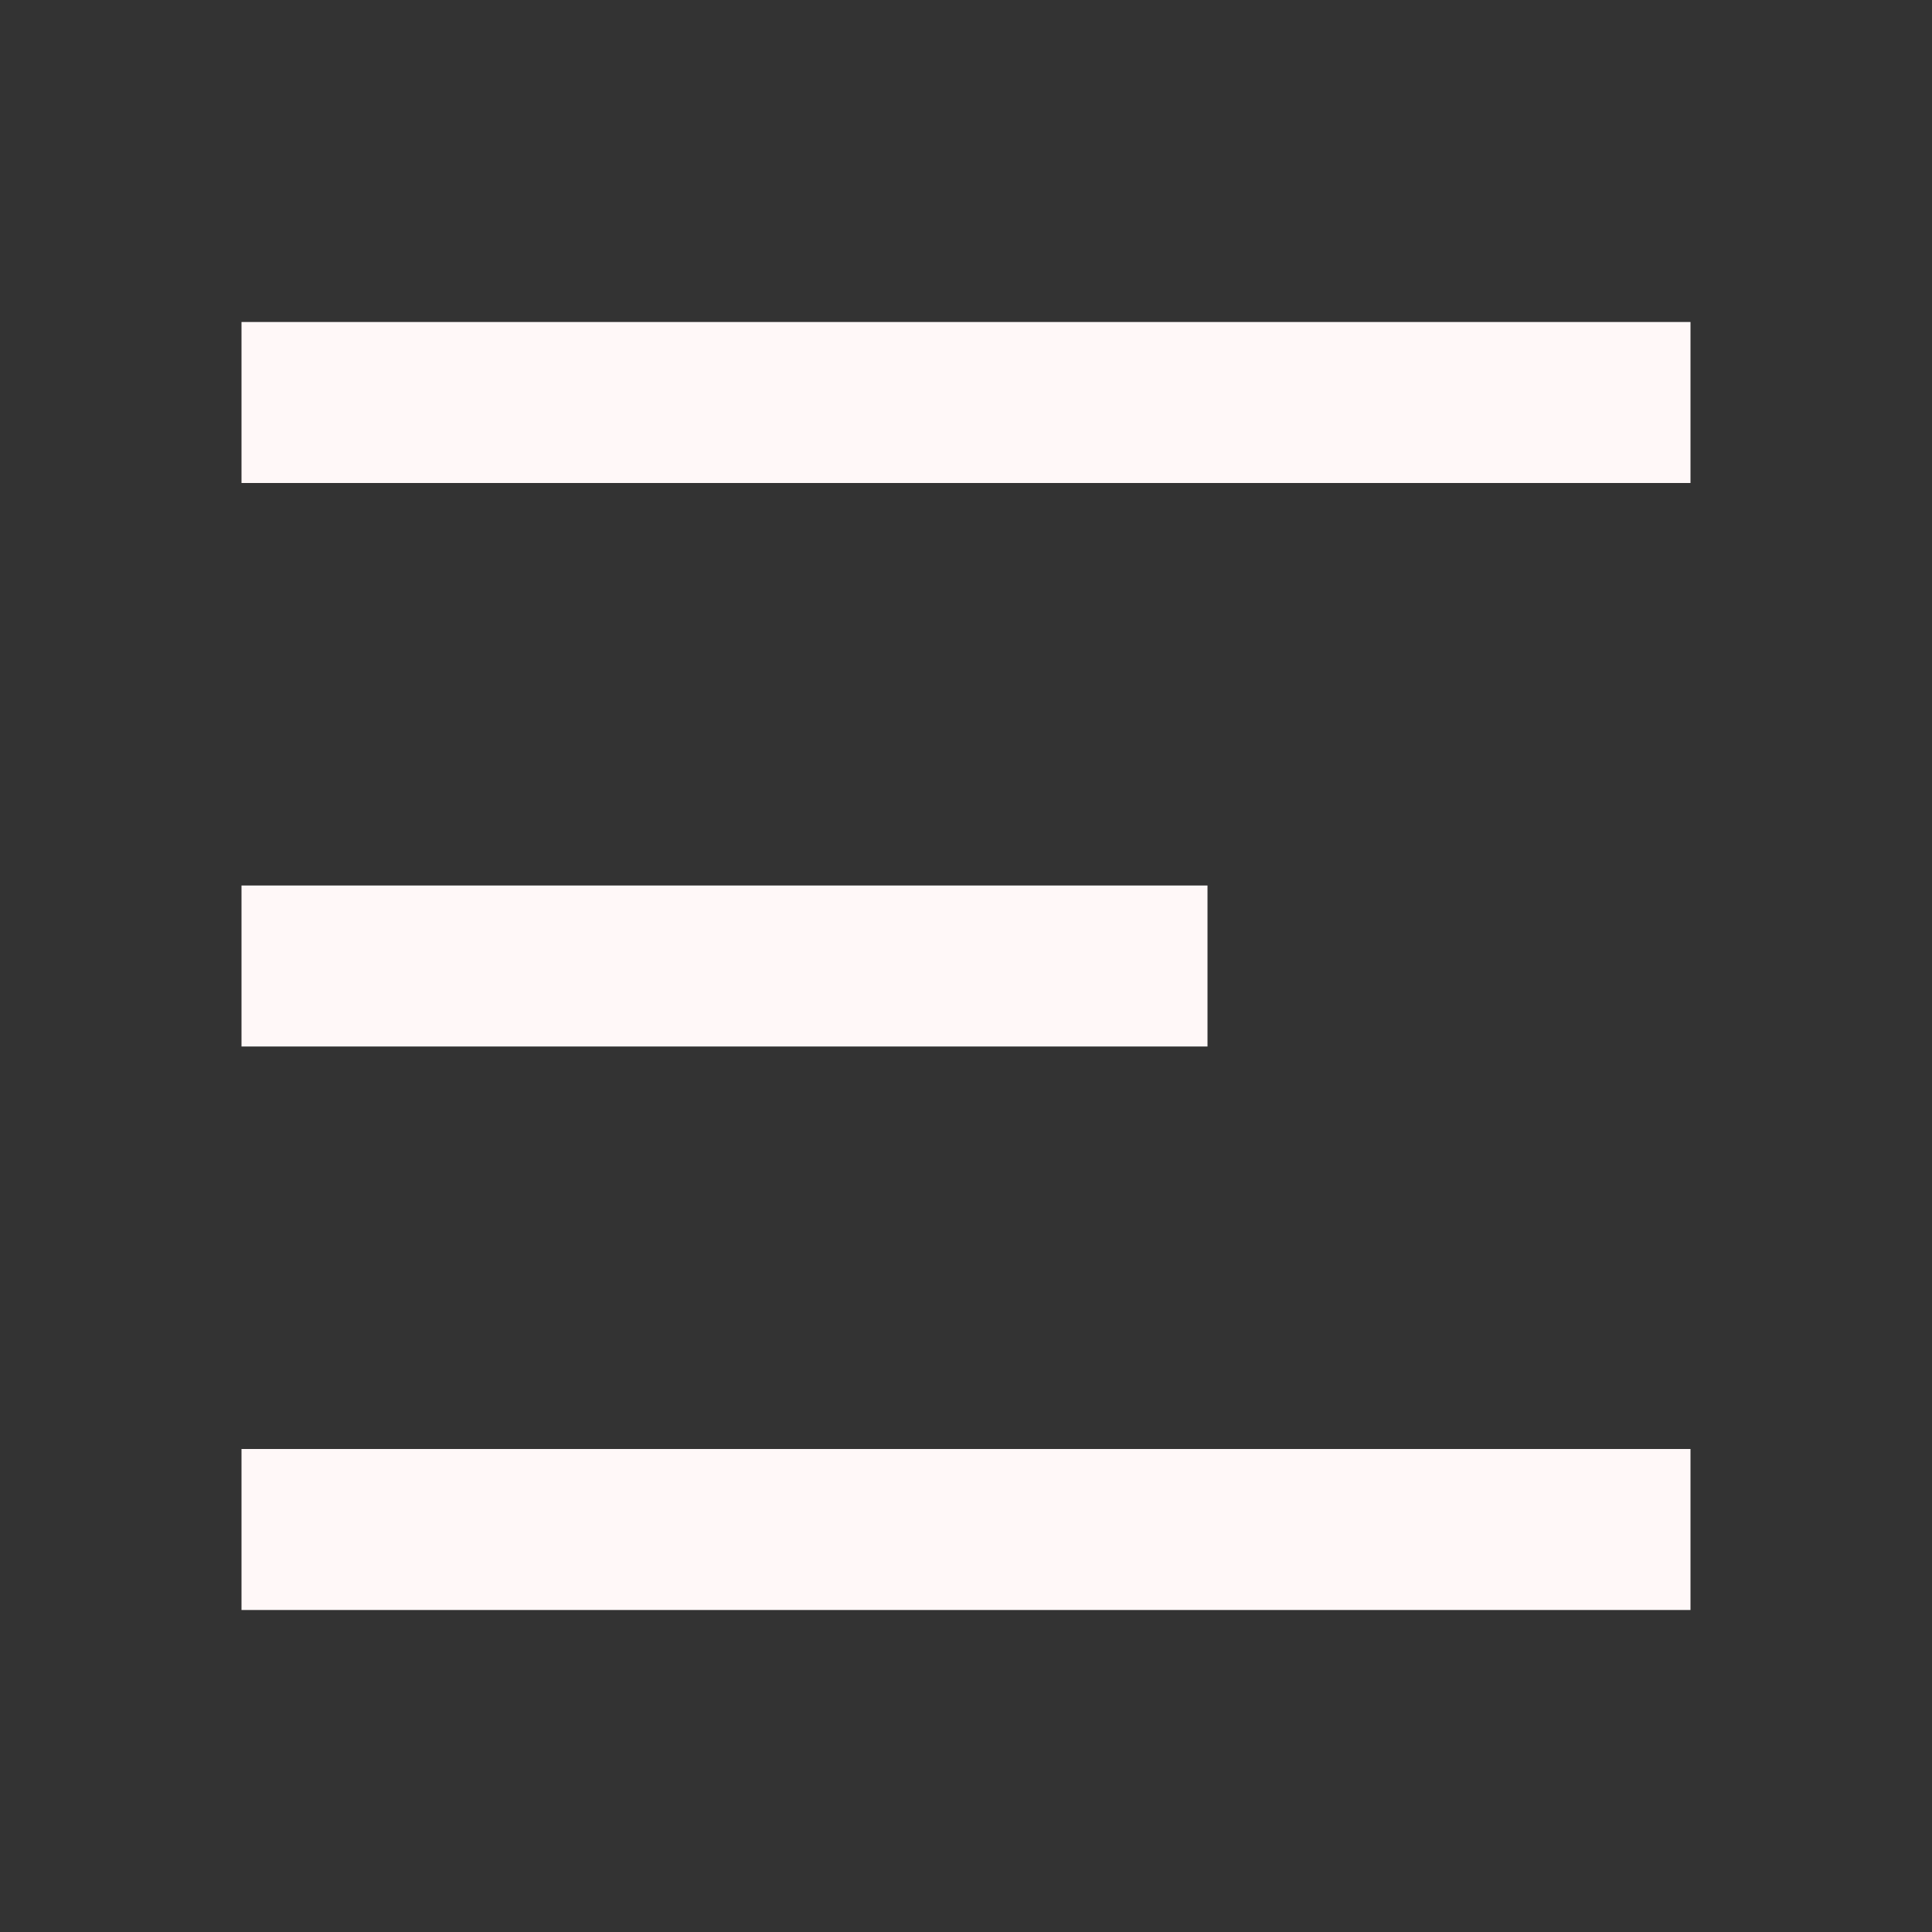 <svg xmlns="http://www.w3.org/2000/svg" viewBox="0 0 24 24" fill="rgba(255,248,248,1)"><rect x="0" y="0" width="24" height="24" fill="#333333" stroke="none"/><path d="M3 4H21V6H3V4ZM3 11H15V13H3V11ZM3 18H21V20H3V18Z"></path></svg>